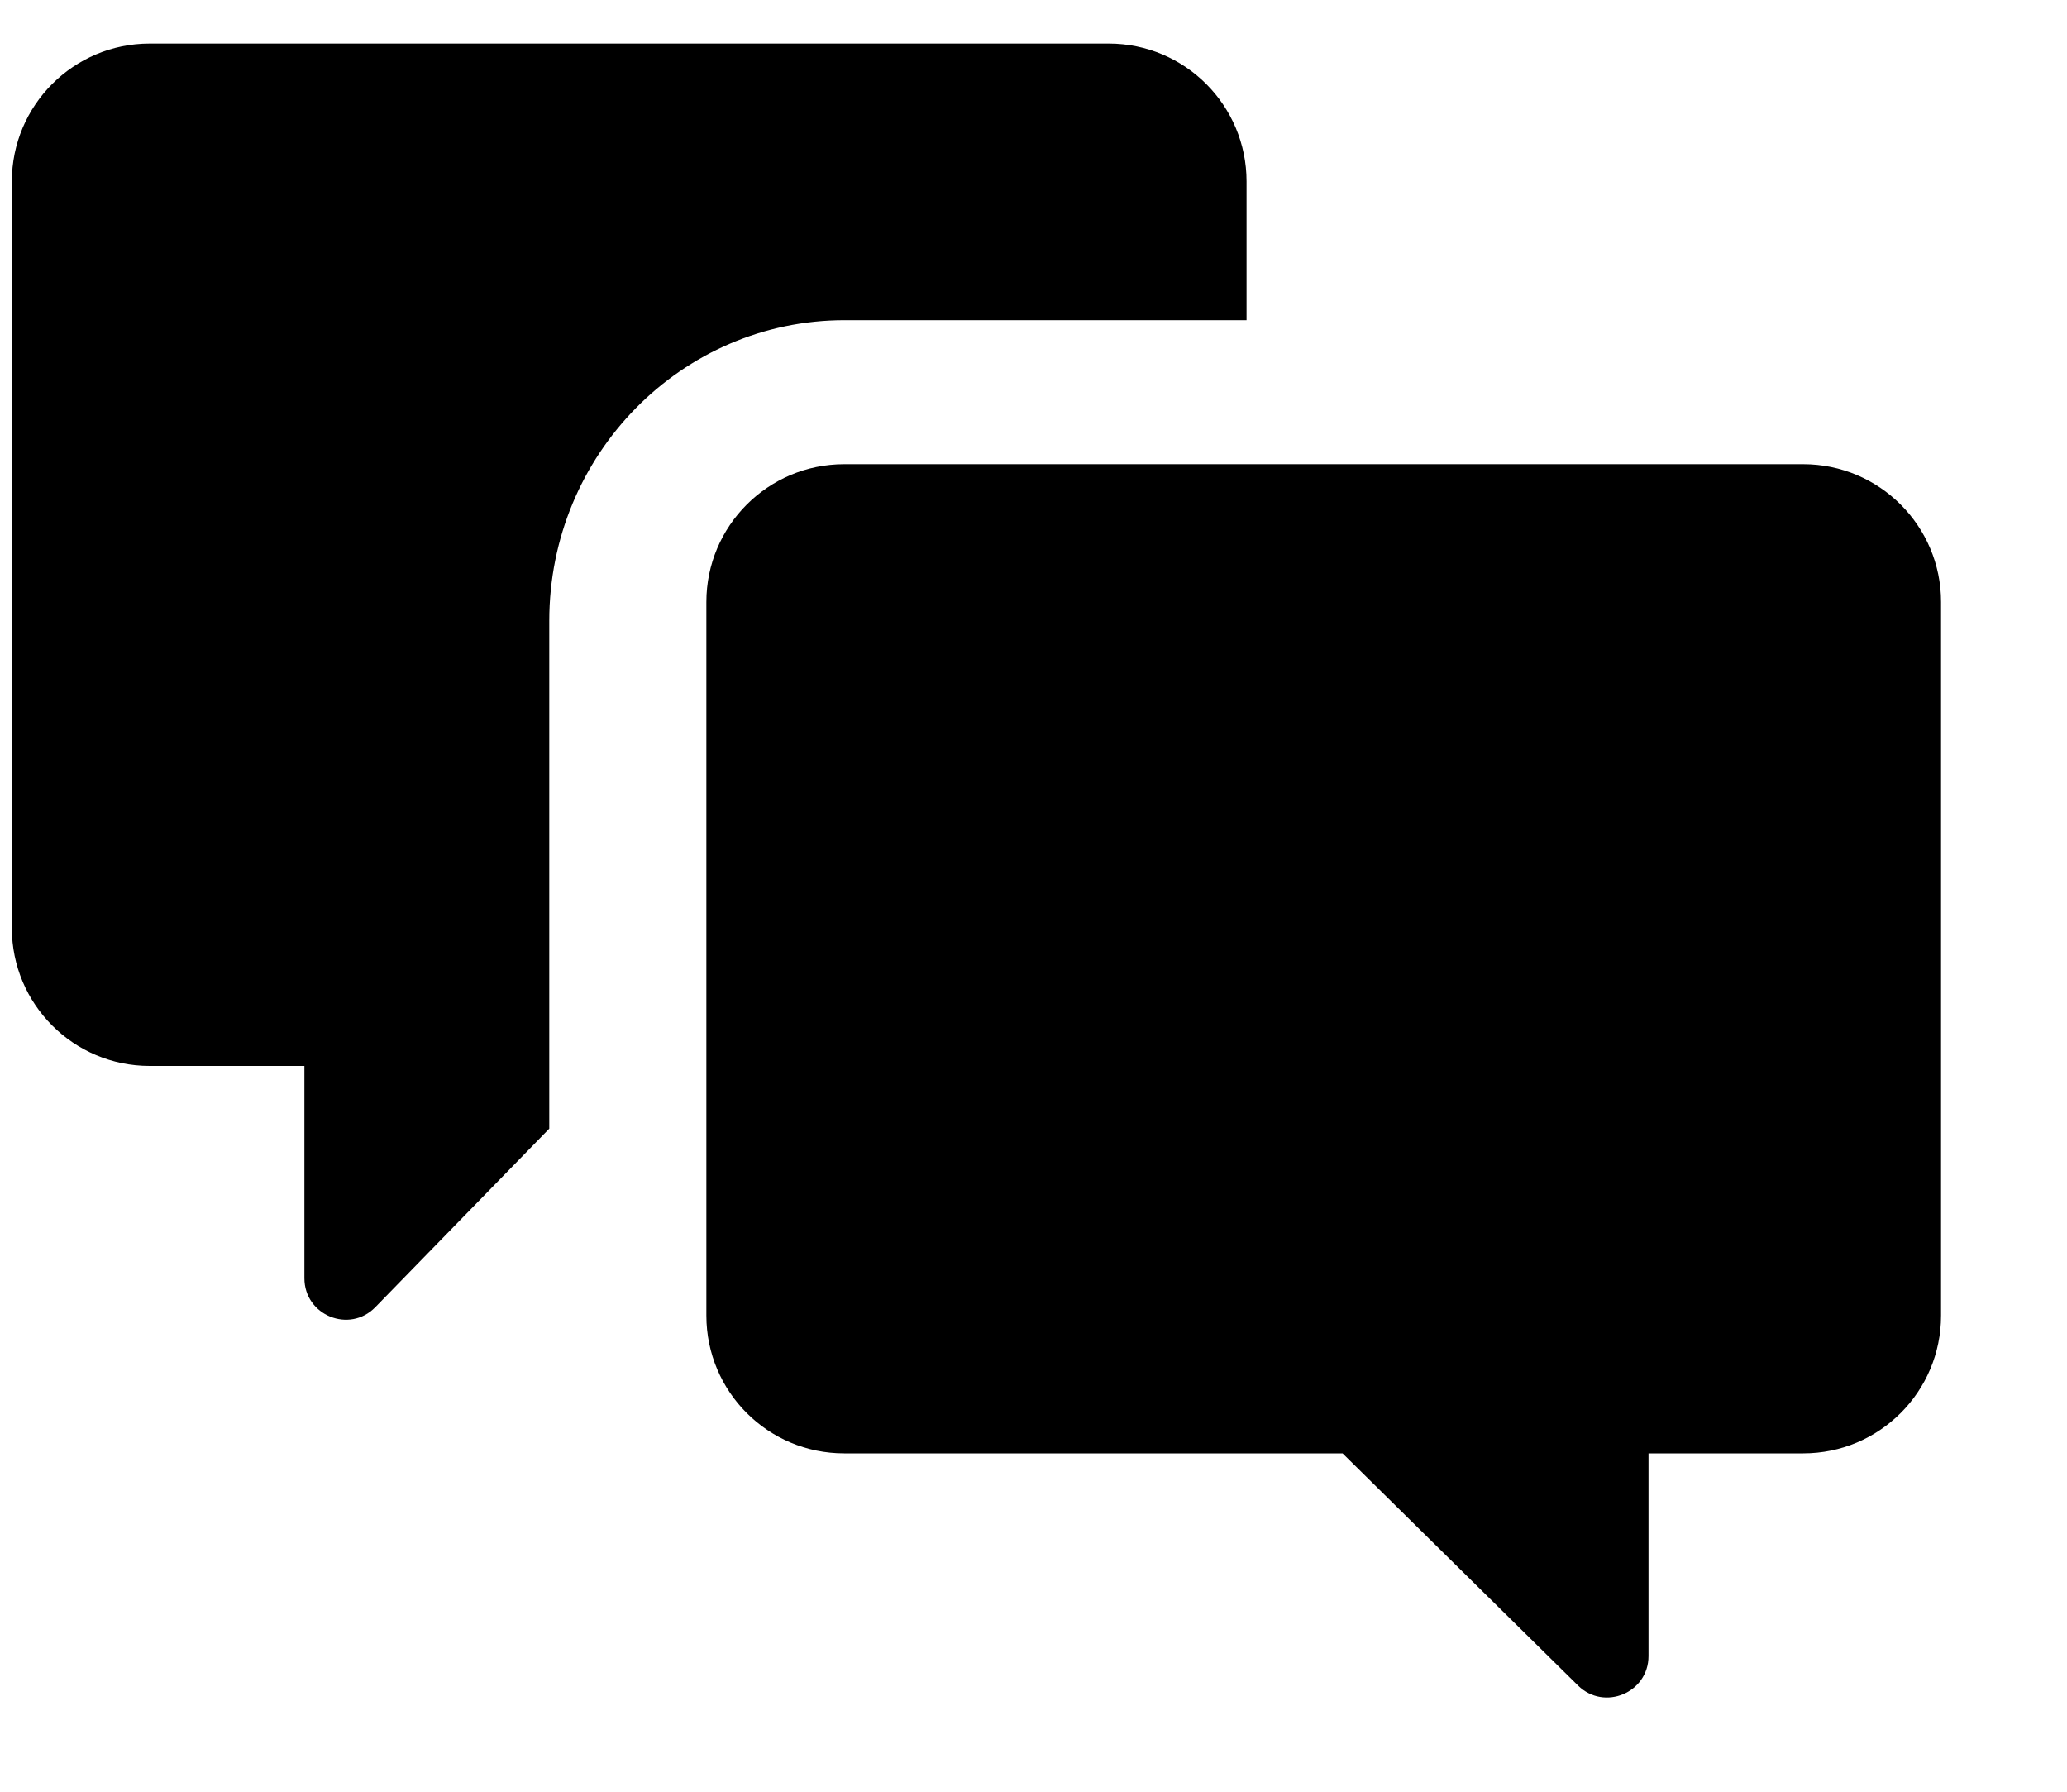 <svg width="15" height="13" viewBox="0 0 15 13" fill="none" xmlns="http://www.w3.org/2000/svg">
<path d="M0.086 1.316C0.086 0.764 0.534 0.316 1.086 0.316H8.046C8.598 0.316 9.046 0.764 9.046 1.316V2.323H6.13C4.946 2.323 3.986 3.299 3.986 4.504V8.189L2.724 9.484C2.536 9.677 2.209 9.544 2.209 9.274V7.734H1.086C0.534 7.734 0.086 7.286 0.086 6.734V1.316Z" fill="currentColor"/>
<path d="M13.086 3.368C13.638 3.368 14.086 3.816 14.086 4.368V9.545C14.086 10.098 13.638 10.545 13.086 10.545H11.963V12.016C11.963 12.282 11.642 12.416 11.452 12.23L9.743 10.545H6.126C5.574 10.545 5.126 10.098 5.126 9.545V4.368C5.126 3.816 5.574 3.368 6.126 3.368H13.086Z" fill="currentColor"/>
</svg>

